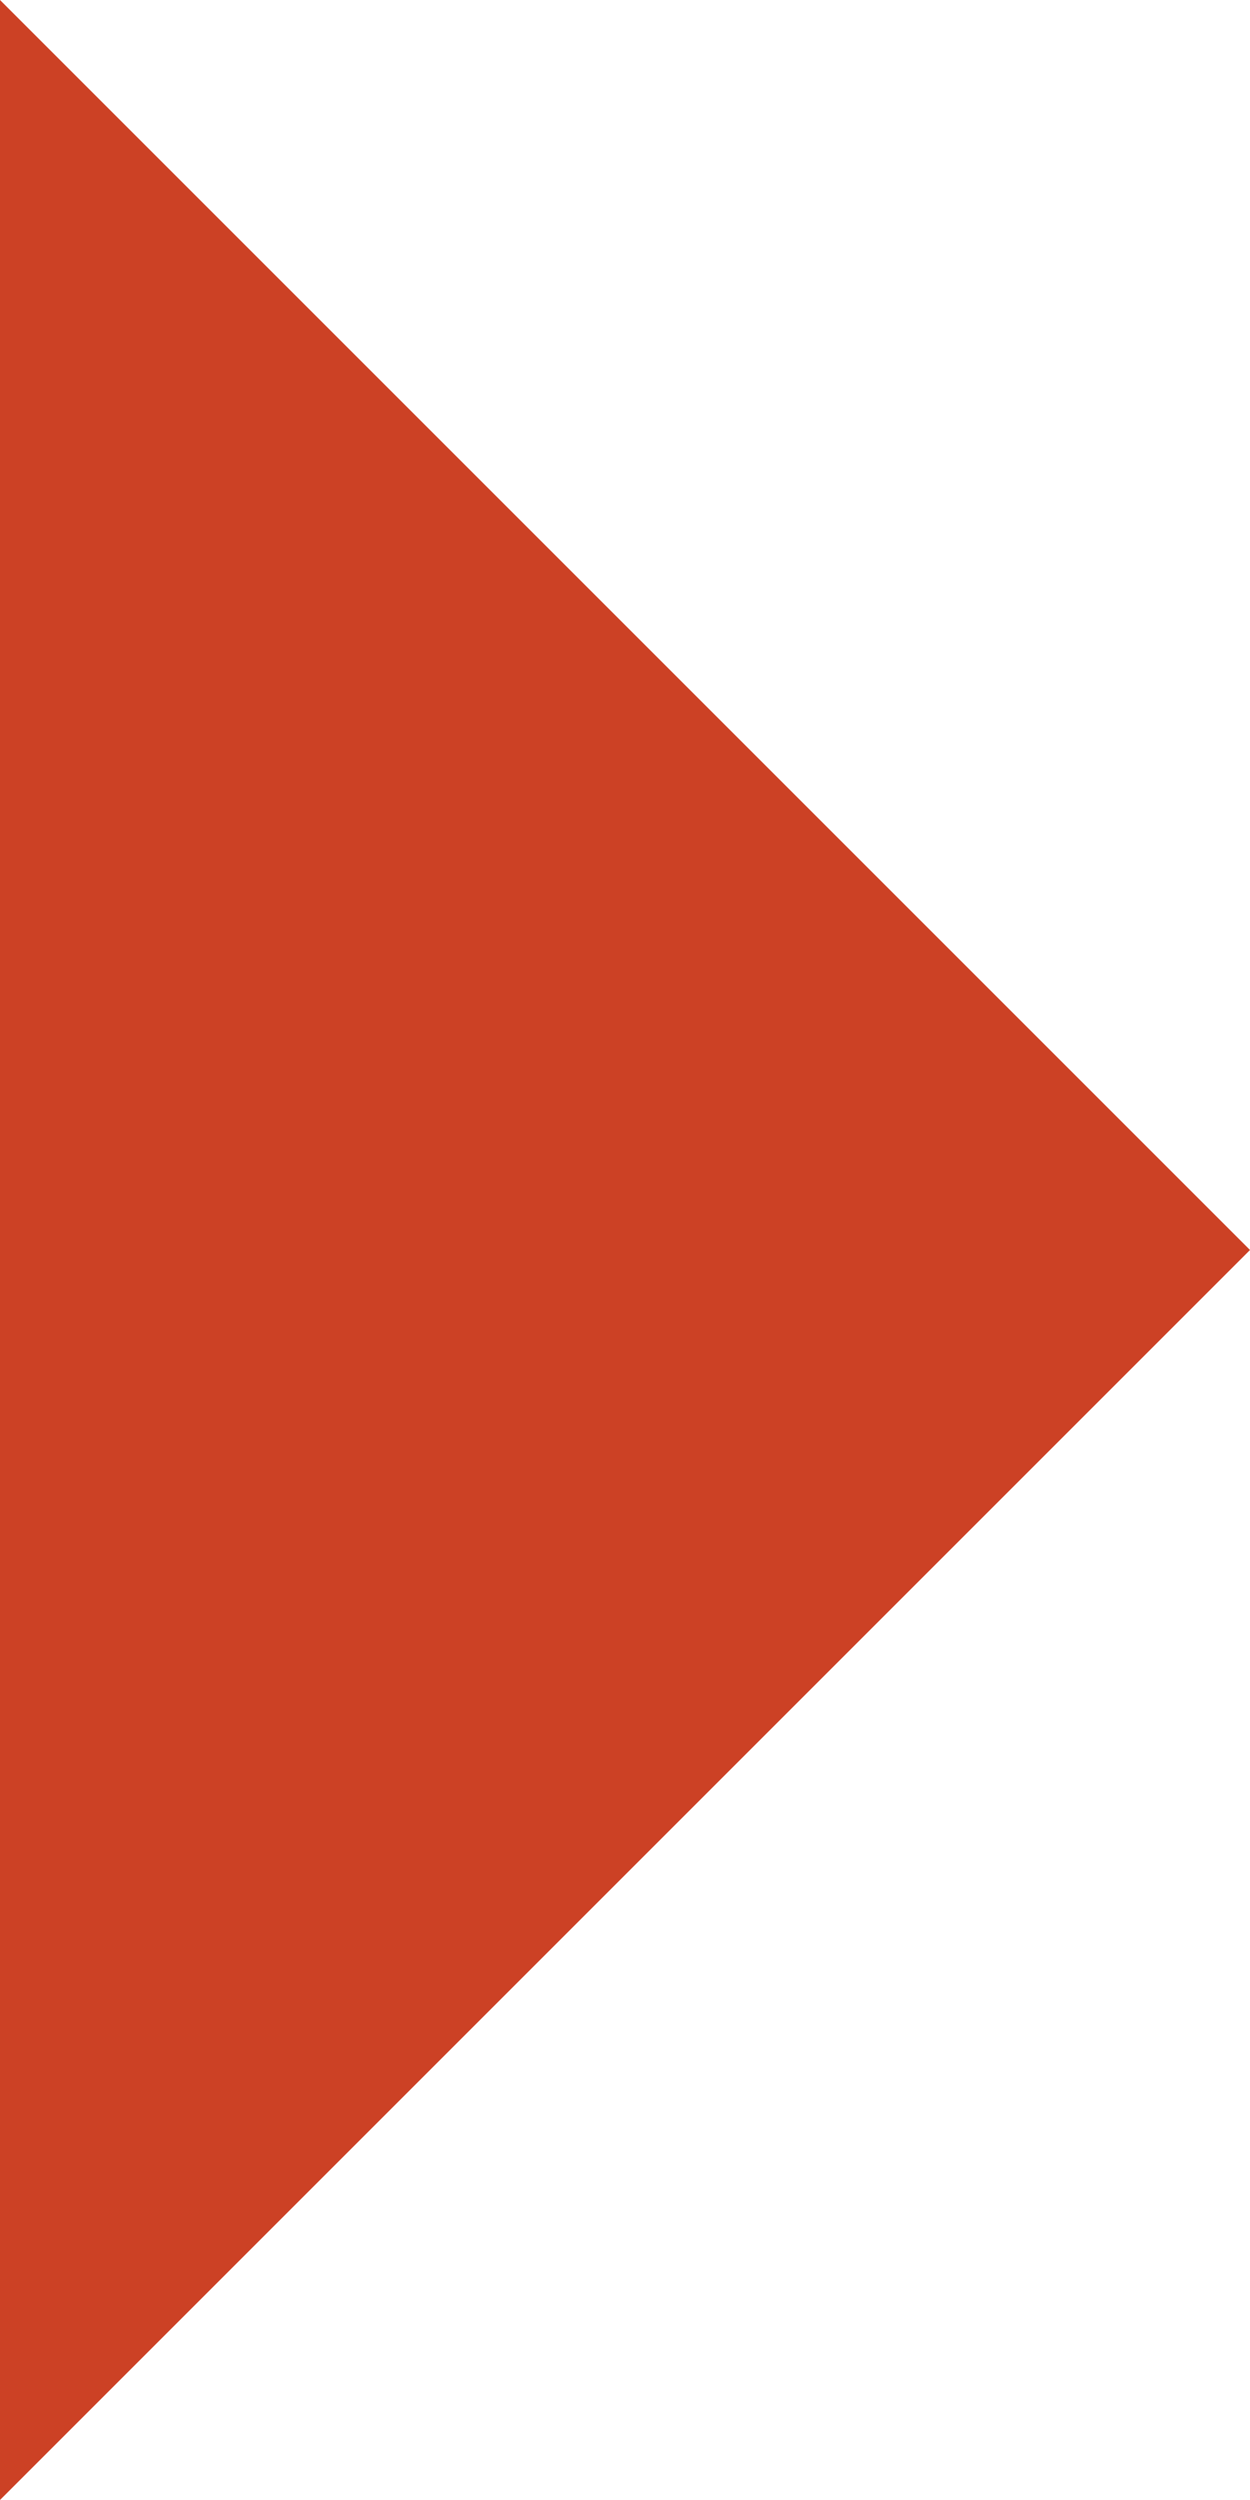<svg width="45" height="90" viewBox="0 0 45 90" fill="none" xmlns="http://www.w3.org/2000/svg">
<g clip-path="url(#clip0_610_3297)">
<path d="M0 90L45 45L0 0V90Z" fill="#CC4125"/>
</g>
<defs>
<clipPath id="clip0_610_3297">
<rect width="45" height="90" fill="white"/>
</clipPath>
</defs>
</svg>
